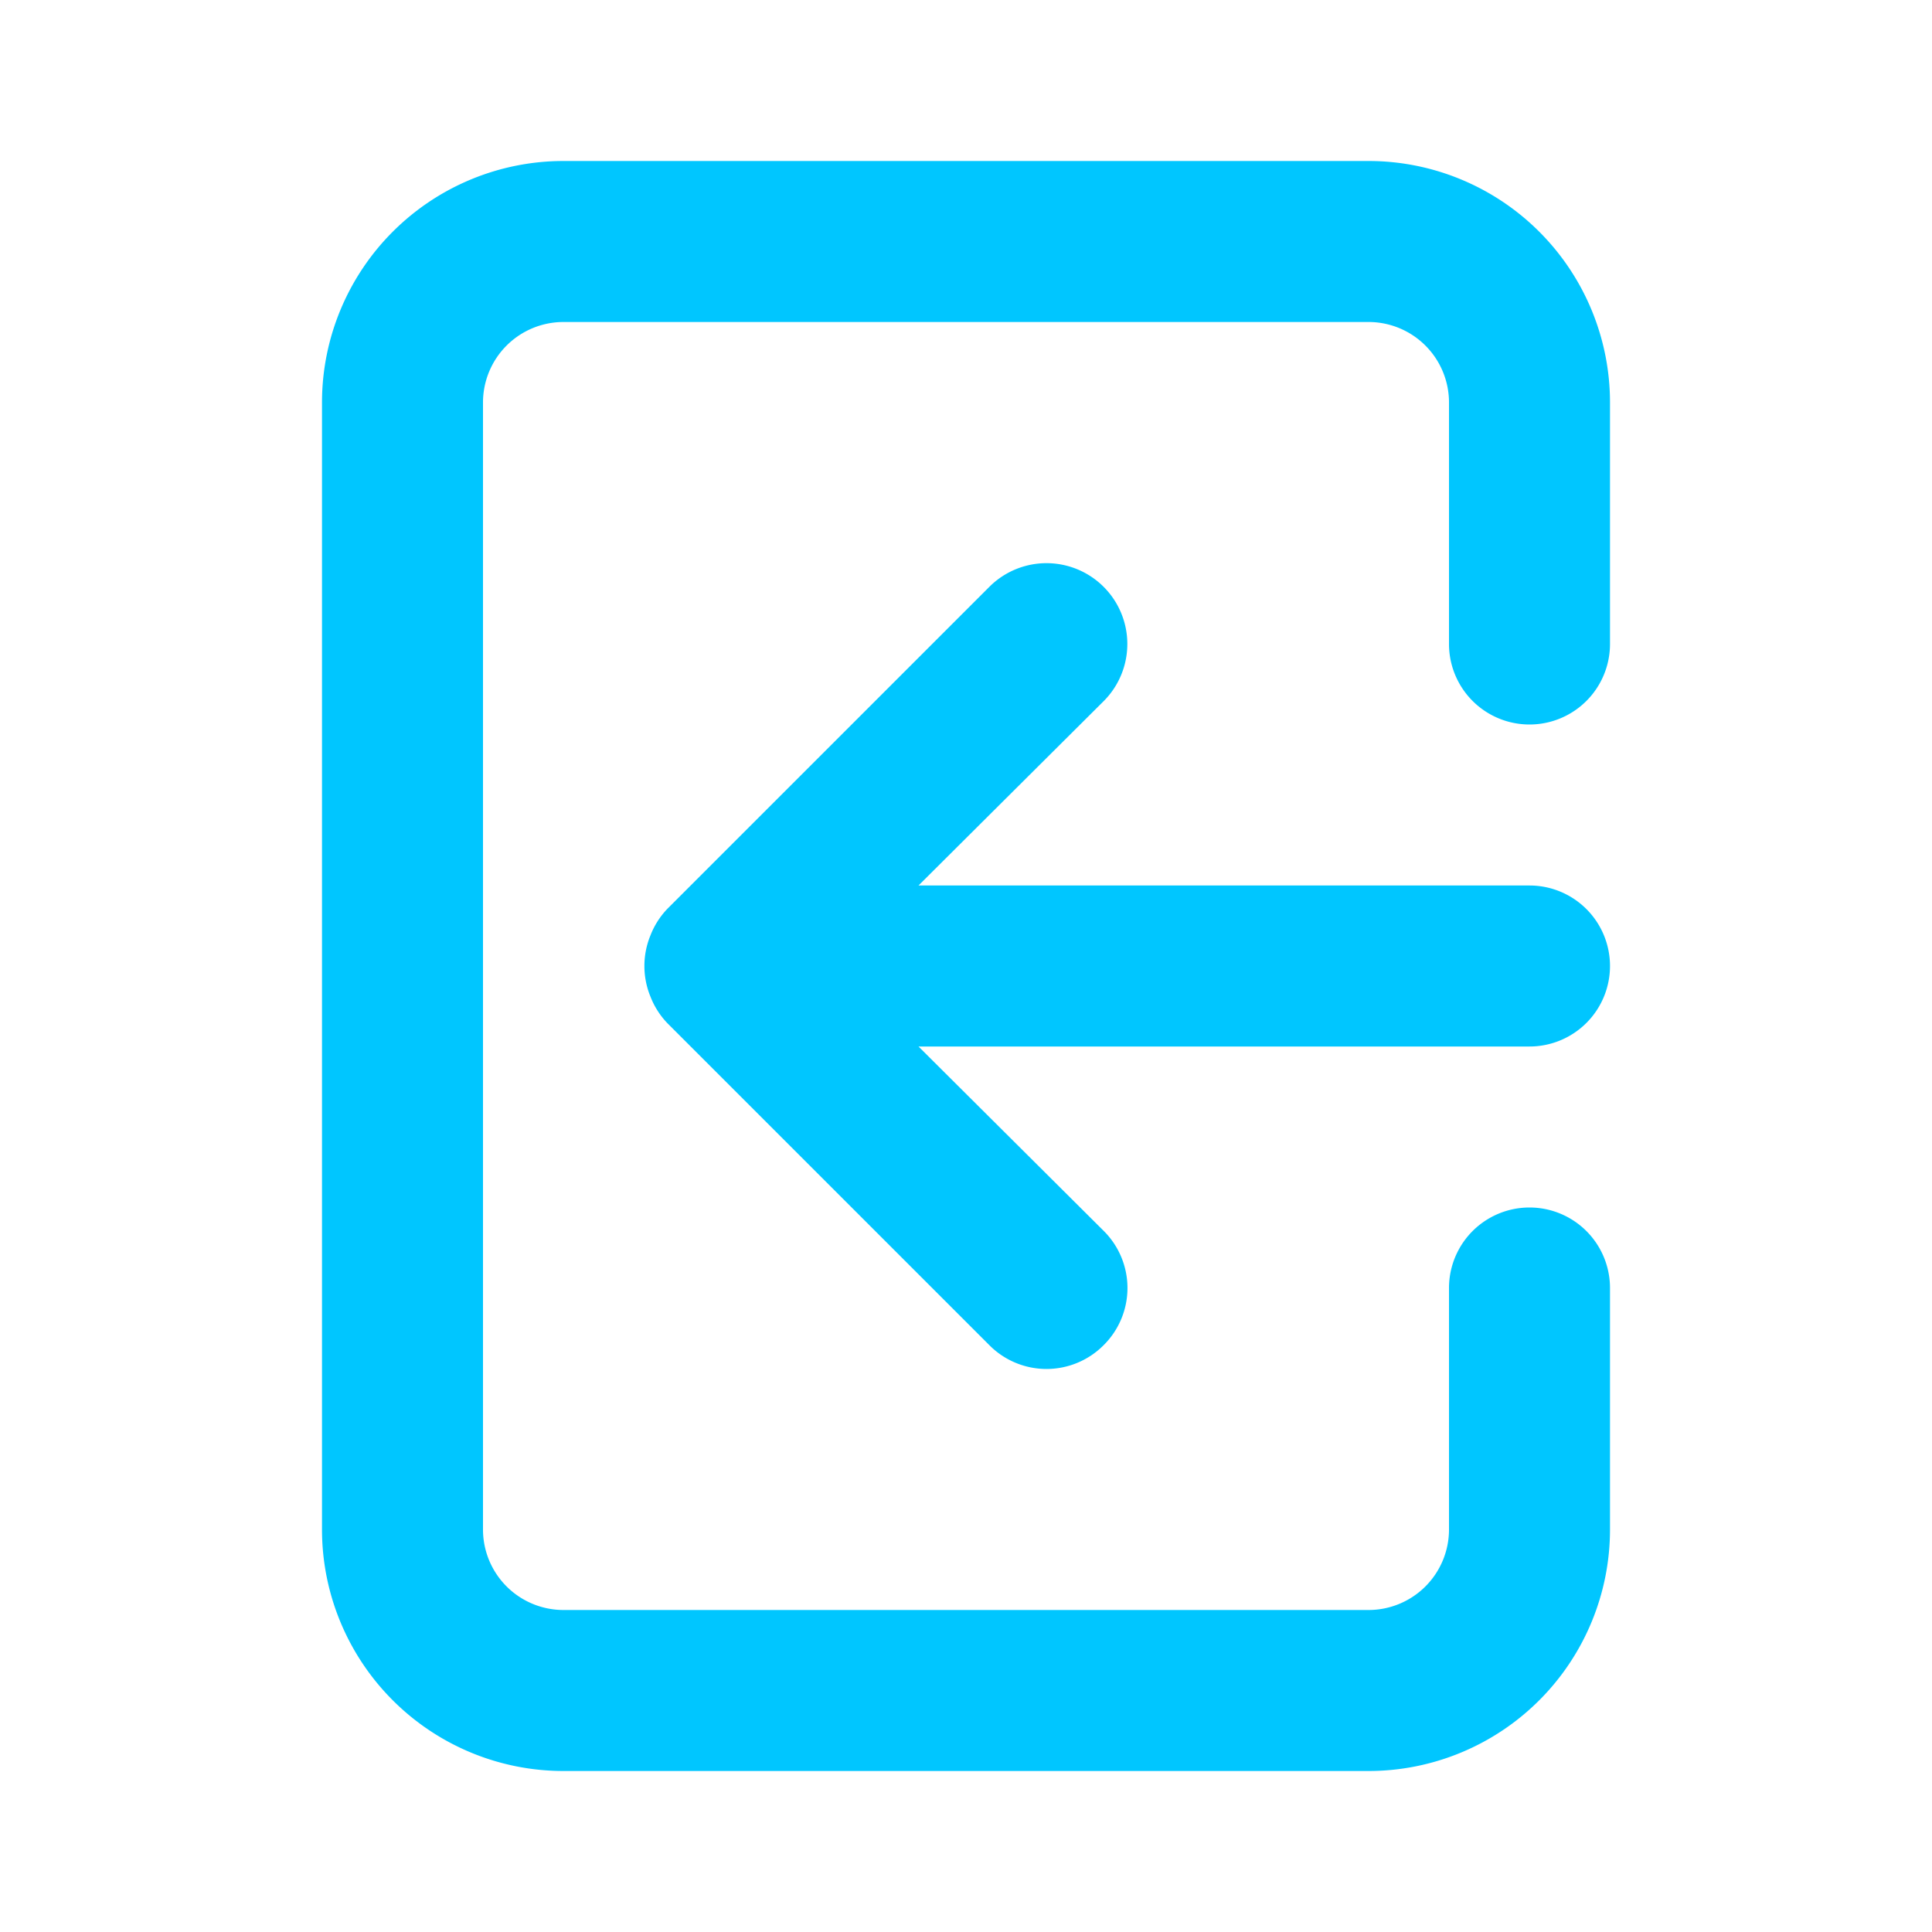 <svg xmlns="http://www.w3.org/2000/svg" viewBox="0 0 24 24"><path fill="#00C6FF" d="M20,12a1,1,0,0,0-1-1H11.41l2.3-2.29a1,1,0,1,0-1.42-1.42l-4,4a1,1,0,0,0-.21.33,1,1,0,0,0,0,.76,1,1,0,0,0,.21.33l4,4a1,1,0,0,0,1.42,0,1,1,0,0,0,0-1.42L11.41,13H19A1,1,0,0,0,20,12ZM17,2H7A3,3,0,0,0,4,5V19a3,3,0,0,0,3,3H17a3,3,0,0,0,3-3V16a1,1,0,0,0-2,0v3a1,1,0,0,1-1,1H7a1,1,0,0,1-1-1V5A1,1,0,0,1,7,4H17a1,1,0,0,1,1,1V8a1,1,0,0,0,2,0V5A3,3,0,0,0,17,2Z"/></svg>